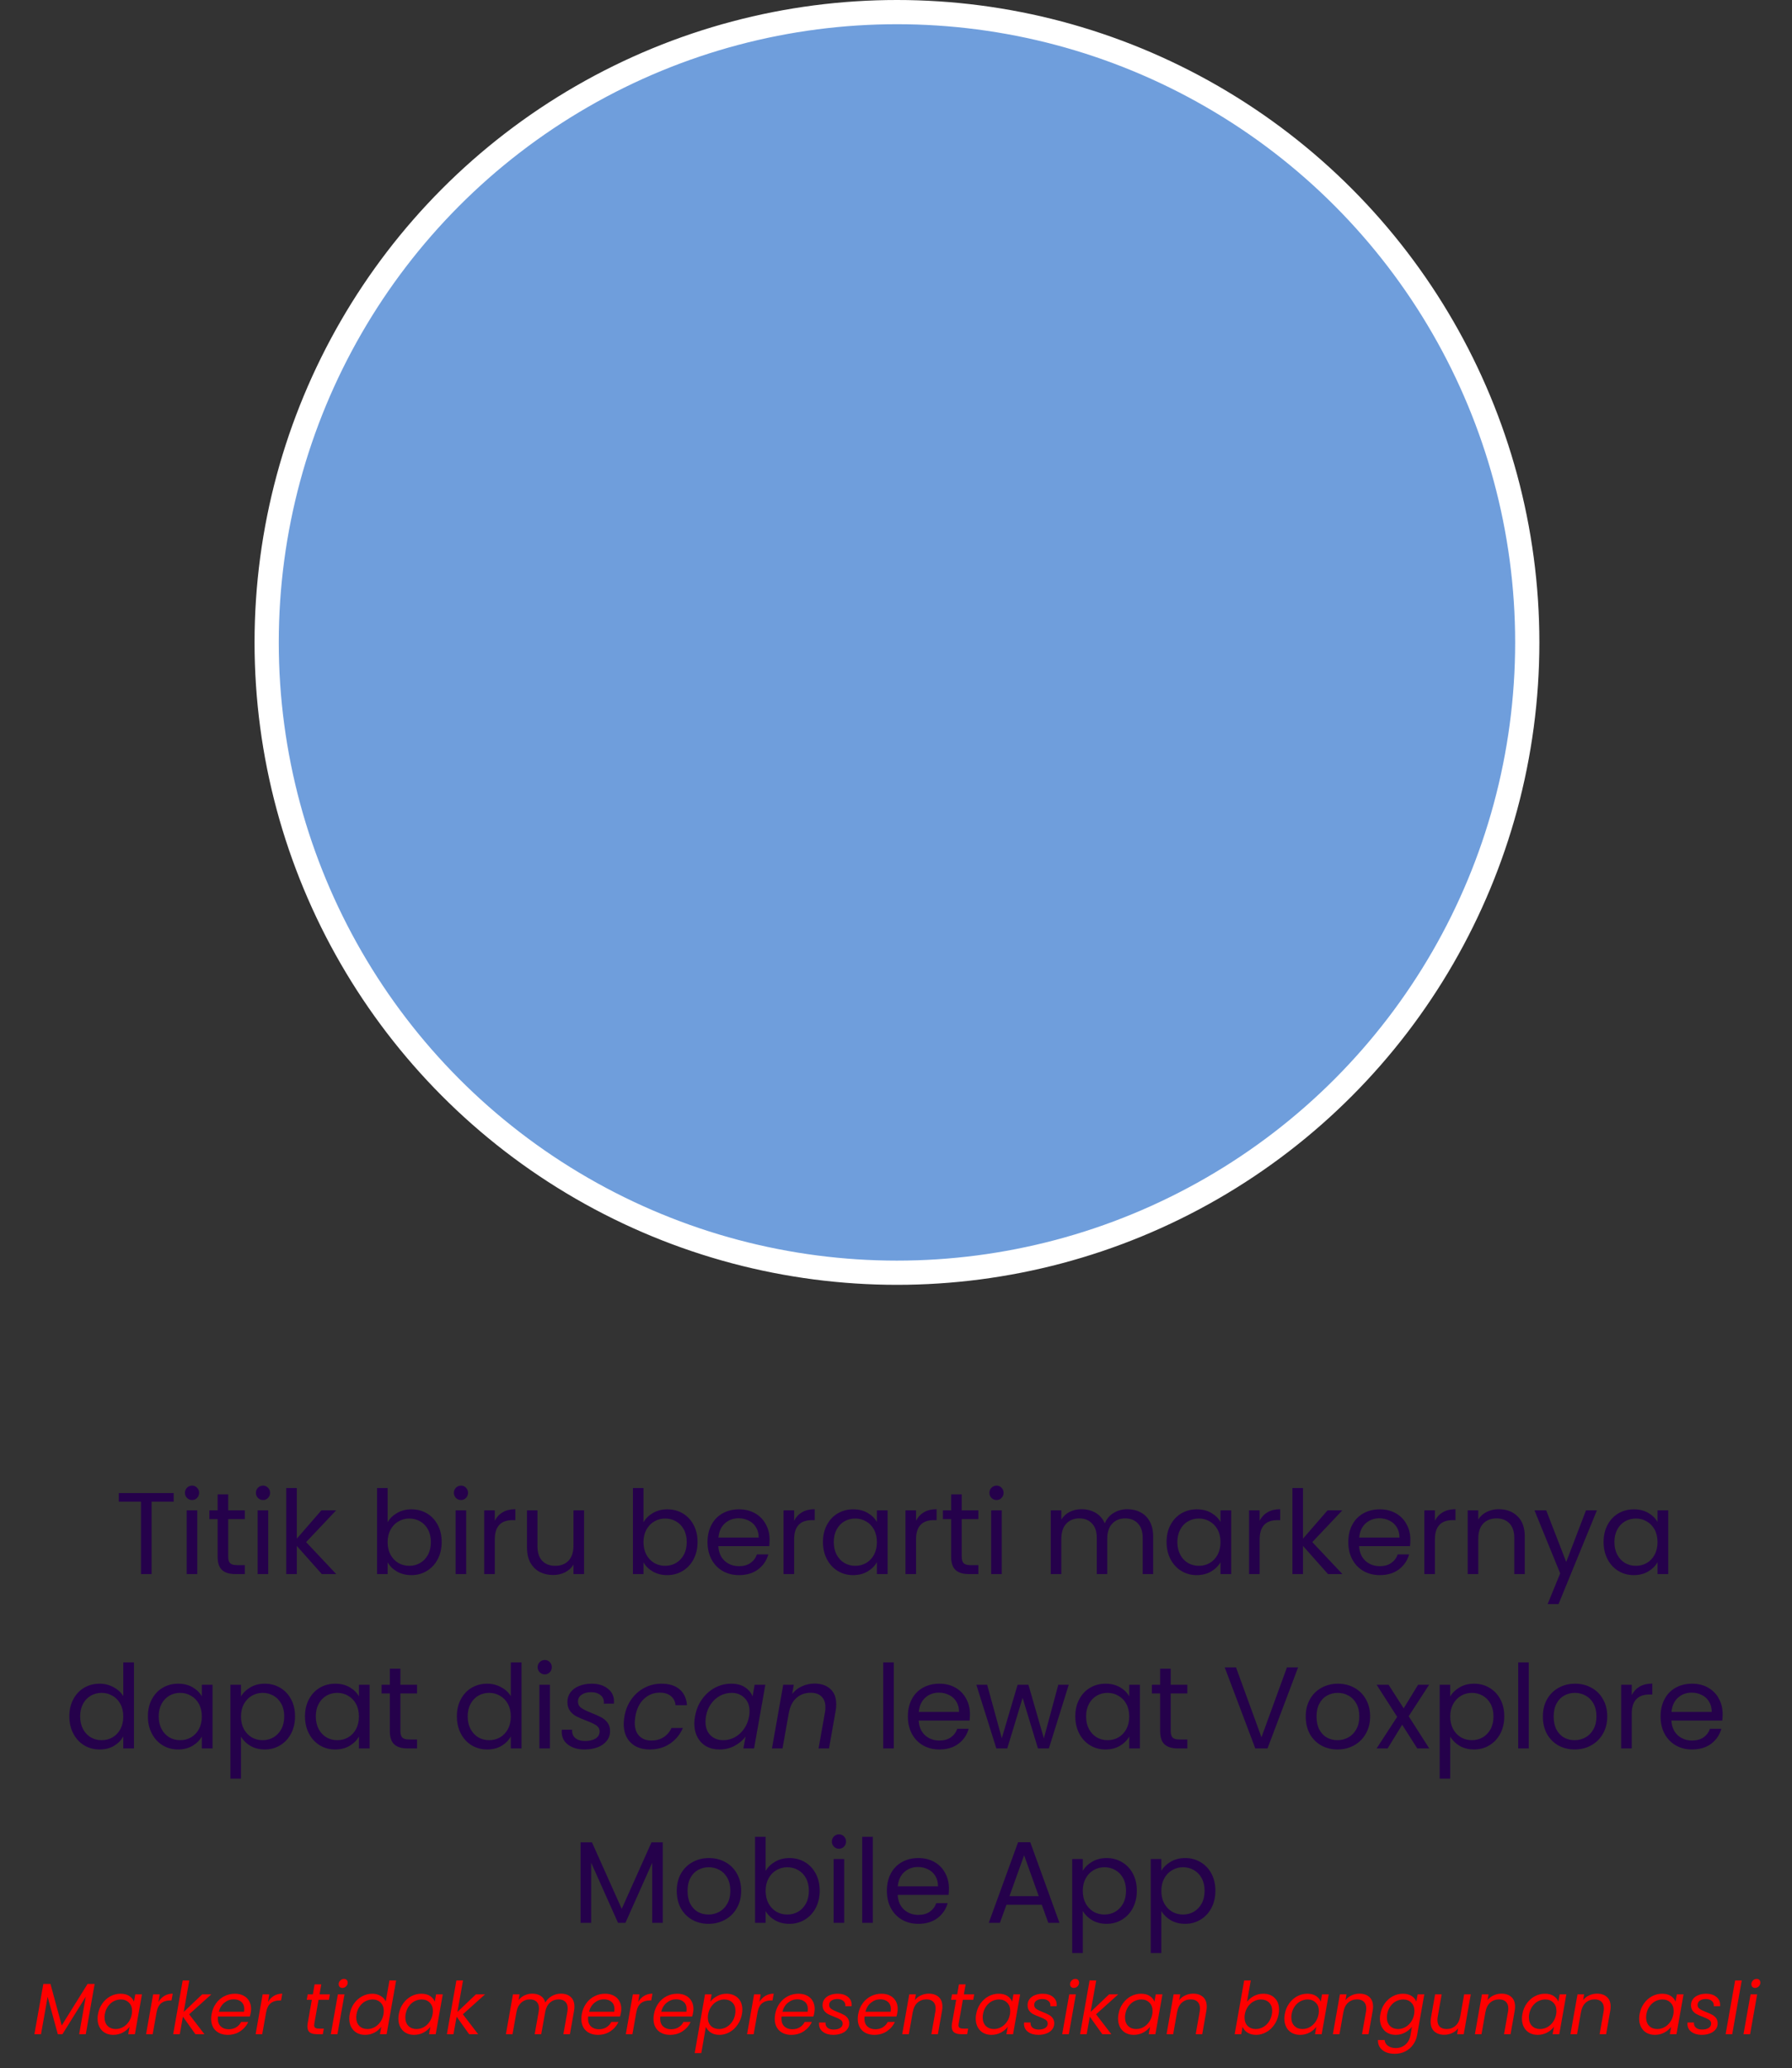 <svg width="370" height="427" viewBox="0 0 370 427" fill="none" xmlns="http://www.w3.org/2000/svg">
<rect x="0" y="0" width="370" height="427" fill="#333333" stroke="none"/>
<circle cx="185.199" cy="132.64" r="130.14" fill="#6F9EDC" stroke="white" stroke-width="5"/>
<path d="M35.859 308.272V310.048H31.299V325H29.115V310.048H24.531V308.272H35.859ZM39.675 309.712C39.259 309.712 38.907 309.568 38.619 309.28C38.331 308.992 38.187 308.64 38.187 308.224C38.187 307.808 38.331 307.456 38.619 307.168C38.907 306.88 39.259 306.736 39.675 306.736C40.075 306.736 40.411 306.88 40.683 307.168C40.971 307.456 41.115 307.808 41.115 308.224C41.115 308.64 40.971 308.992 40.683 309.28C40.411 309.568 40.075 309.712 39.675 309.712ZM40.731 311.848V325H38.547V311.848H40.731ZM47.117 313.648V321.4C47.117 322.04 47.254 322.496 47.526 322.768C47.797 323.024 48.27 323.152 48.941 323.152H50.55V325H48.581C47.365 325 46.453 324.72 45.846 324.16C45.237 323.6 44.934 322.68 44.934 321.4V313.648H43.23V311.848H44.934V308.536H47.117V311.848H50.55V313.648H47.117ZM54.324 309.712C53.908 309.712 53.556 309.568 53.268 309.28C52.98 308.992 52.836 308.64 52.836 308.224C52.836 307.808 52.98 307.456 53.268 307.168C53.556 306.88 53.908 306.736 54.324 306.736C54.724 306.736 55.06 306.88 55.332 307.168C55.62 307.456 55.764 307.808 55.764 308.224C55.764 308.64 55.62 308.992 55.332 309.28C55.06 309.568 54.724 309.712 54.324 309.712ZM55.38 311.848V325H53.196V311.848H55.38ZM66.446 325L61.286 319.192V325H59.102V307.24H61.286V317.68L66.35 311.848H69.398L63.206 318.4L69.422 325H66.446ZM80.036 314.296C80.484 313.512 81.14 312.872 82.004 312.376C82.868 311.88 83.852 311.632 84.956 311.632C86.14 311.632 87.204 311.912 88.148 312.472C89.092 313.032 89.836 313.824 90.38 314.848C90.924 315.856 91.196 317.032 91.196 318.376C91.196 319.704 90.924 320.888 90.38 321.928C89.836 322.968 89.084 323.776 88.124 324.352C87.18 324.928 86.124 325.216 84.956 325.216C83.82 325.216 82.82 324.968 81.956 324.472C81.108 323.976 80.468 323.344 80.036 322.576V325H77.852V307.24H80.036V314.296ZM88.964 318.376C88.964 317.384 88.764 316.52 88.364 315.784C87.964 315.048 87.42 314.488 86.732 314.104C86.06 313.72 85.316 313.528 84.5 313.528C83.7 313.528 82.956 313.728 82.268 314.128C81.596 314.512 81.052 315.08 80.636 315.832C80.236 316.568 80.036 317.424 80.036 318.4C80.036 319.392 80.236 320.264 80.636 321.016C81.052 321.752 81.596 322.32 82.268 322.72C82.956 323.104 83.7 323.296 84.5 323.296C85.316 323.296 86.06 323.104 86.732 322.72C87.42 322.32 87.964 321.752 88.364 321.016C88.764 320.264 88.964 319.384 88.964 318.376ZM95.199 309.712C94.783 309.712 94.431 309.568 94.143 309.28C93.855 308.992 93.711 308.64 93.711 308.224C93.711 307.808 93.855 307.456 94.143 307.168C94.431 306.88 94.783 306.736 95.199 306.736C95.599 306.736 95.935 306.88 96.207 307.168C96.495 307.456 96.639 307.808 96.639 308.224C96.639 308.64 96.495 308.992 96.207 309.28C95.935 309.568 95.599 309.712 95.199 309.712ZM96.255 311.848V325H94.071V311.848H96.255ZM102.161 313.984C102.545 313.232 103.089 312.648 103.793 312.232C104.513 311.816 105.385 311.608 106.409 311.608V313.864H105.833C103.385 313.864 102.161 315.192 102.161 317.848V325H99.977V311.848H102.161V313.984ZM120.594 311.848V325H118.41V323.056C117.994 323.728 117.41 324.256 116.658 324.64C115.922 325.008 115.106 325.192 114.21 325.192C113.186 325.192 112.266 324.984 111.45 324.568C110.634 324.136 109.986 323.496 109.506 322.648C109.042 321.8 108.81 320.768 108.81 319.552V311.848H110.97V319.264C110.97 320.56 111.298 321.56 111.954 322.264C112.61 322.952 113.506 323.296 114.642 323.296C115.81 323.296 116.73 322.936 117.402 322.216C118.074 321.496 118.41 320.448 118.41 319.072V311.848H120.594ZM132.864 314.296C133.312 313.512 133.968 312.872 134.832 312.376C135.696 311.88 136.68 311.632 137.784 311.632C138.968 311.632 140.032 311.912 140.976 312.472C141.92 313.032 142.664 313.824 143.208 314.848C143.752 315.856 144.024 317.032 144.024 318.376C144.024 319.704 143.752 320.888 143.208 321.928C142.664 322.968 141.912 323.776 140.952 324.352C140.008 324.928 138.952 325.216 137.784 325.216C136.648 325.216 135.648 324.968 134.784 324.472C133.936 323.976 133.296 323.344 132.864 322.576V325H130.68V307.24H132.864V314.296ZM141.792 318.376C141.792 317.384 141.592 316.52 141.192 315.784C140.792 315.048 140.248 314.488 139.56 314.104C138.888 313.72 138.144 313.528 137.328 313.528C136.528 313.528 135.784 313.728 135.096 314.128C134.424 314.512 133.88 315.08 133.464 315.832C133.064 316.568 132.864 317.424 132.864 318.4C132.864 319.392 133.064 320.264 133.464 321.016C133.88 321.752 134.424 322.32 135.096 322.72C135.784 323.104 136.528 323.296 137.328 323.296C138.144 323.296 138.888 323.104 139.56 322.72C140.248 322.32 140.792 321.752 141.192 321.016C141.592 320.264 141.792 319.384 141.792 318.376ZM158.899 317.92C158.899 318.336 158.875 318.776 158.827 319.24H148.315C148.395 320.536 148.835 321.552 149.635 322.288C150.451 323.008 151.435 323.368 152.587 323.368C153.531 323.368 154.315 323.152 154.939 322.72C155.579 322.272 156.027 321.68 156.283 320.944H158.635C158.283 322.208 157.579 323.24 156.523 324.04C155.467 324.824 154.155 325.216 152.587 325.216C151.339 325.216 150.219 324.936 149.227 324.376C148.251 323.816 147.483 323.024 146.923 322C146.363 320.96 146.083 319.76 146.083 318.4C146.083 317.04 146.355 315.848 146.899 314.824C147.443 313.8 148.203 313.016 149.179 312.472C150.171 311.912 151.307 311.632 152.587 311.632C153.835 311.632 154.939 311.904 155.899 312.448C156.859 312.992 157.595 313.744 158.107 314.704C158.635 315.648 158.899 316.72 158.899 317.92ZM156.643 317.464C156.643 316.632 156.459 315.92 156.091 315.328C155.723 314.72 155.219 314.264 154.579 313.96C153.955 313.64 153.259 313.48 152.491 313.48C151.387 313.48 150.443 313.832 149.659 314.536C148.891 315.24 148.451 316.216 148.339 317.464H156.643ZM163.966 313.984C164.35 313.232 164.894 312.648 165.598 312.232C166.318 311.816 167.19 311.608 168.214 311.608V313.864H167.638C165.19 313.864 163.966 315.192 163.966 317.848V325H161.782V311.848H163.966V313.984ZM169.919 318.376C169.919 317.032 170.191 315.856 170.735 314.848C171.279 313.824 172.023 313.032 172.967 312.472C173.927 311.912 174.991 311.632 176.159 311.632C177.311 311.632 178.311 311.88 179.159 312.376C180.007 312.872 180.639 313.496 181.055 314.248V311.848H183.263V325H181.055V322.552C180.623 323.32 179.975 323.96 179.111 324.472C178.263 324.968 177.271 325.216 176.135 325.216C174.967 325.216 173.911 324.928 172.967 324.352C172.023 323.776 171.279 322.968 170.735 321.928C170.191 320.888 169.919 319.704 169.919 318.376ZM181.055 318.4C181.055 317.408 180.855 316.544 180.455 315.808C180.055 315.072 179.511 314.512 178.823 314.128C178.151 313.728 177.407 313.528 176.591 313.528C175.775 313.528 175.031 313.72 174.359 314.104C173.687 314.488 173.151 315.048 172.751 315.784C172.351 316.52 172.151 317.384 172.151 318.376C172.151 319.384 172.351 320.264 172.751 321.016C173.151 321.752 173.687 322.32 174.359 322.72C175.031 323.104 175.775 323.296 176.591 323.296C177.407 323.296 178.151 323.104 178.823 322.72C179.511 322.32 180.055 321.752 180.455 321.016C180.855 320.264 181.055 319.392 181.055 318.4ZM189.137 313.984C189.521 313.232 190.065 312.648 190.769 312.232C191.489 311.816 192.361 311.608 193.385 311.608V313.864H192.809C190.361 313.864 189.137 315.192 189.137 317.848V325H186.953V311.848H189.137V313.984ZM198.571 313.648V321.4C198.571 322.04 198.707 322.496 198.979 322.768C199.251 323.024 199.723 323.152 200.395 323.152H202.003V325H200.035C198.819 325 197.907 324.72 197.299 324.16C196.691 323.6 196.387 322.68 196.387 321.4V313.648H194.683V311.848H196.387V308.536H198.571V311.848H202.003V313.648H198.571ZM205.777 309.712C205.361 309.712 205.009 309.568 204.721 309.28C204.433 308.992 204.289 308.64 204.289 308.224C204.289 307.808 204.433 307.456 204.721 307.168C205.009 306.88 205.361 306.736 205.777 306.736C206.177 306.736 206.513 306.88 206.785 307.168C207.073 307.456 207.217 307.808 207.217 308.224C207.217 308.64 207.073 308.992 206.785 309.28C206.513 309.568 206.177 309.712 205.777 309.712ZM206.833 311.848V325H204.649V311.848H206.833ZM232.769 311.608C233.793 311.608 234.705 311.824 235.505 312.256C236.305 312.672 236.937 313.304 237.401 314.152C237.865 315 238.097 316.032 238.097 317.248V325H235.937V317.56C235.937 316.248 235.609 315.248 234.953 314.56C234.313 313.856 233.441 313.504 232.337 313.504C231.201 313.504 230.297 313.872 229.625 314.608C228.953 315.328 228.617 316.376 228.617 317.752V325H226.457V317.56C226.457 316.248 226.129 315.248 225.473 314.56C224.833 313.856 223.961 313.504 222.857 313.504C221.721 313.504 220.817 313.872 220.145 314.608C219.473 315.328 219.137 316.376 219.137 317.752V325H216.953V311.848H219.137V313.744C219.569 313.056 220.145 312.528 220.865 312.16C221.601 311.792 222.409 311.608 223.289 311.608C224.393 311.608 225.369 311.856 226.217 312.352C227.065 312.848 227.697 313.576 228.113 314.536C228.481 313.608 229.089 312.888 229.937 312.376C230.785 311.864 231.729 311.608 232.769 311.608ZM240.864 318.376C240.864 317.032 241.136 315.856 241.68 314.848C242.224 313.824 242.968 313.032 243.912 312.472C244.872 311.912 245.936 311.632 247.104 311.632C248.256 311.632 249.256 311.88 250.104 312.376C250.952 312.872 251.584 313.496 252 314.248V311.848H254.208V325H252V322.552C251.568 323.32 250.92 323.96 250.056 324.472C249.208 324.968 248.216 325.216 247.08 325.216C245.912 325.216 244.856 324.928 243.912 324.352C242.968 323.776 242.224 322.968 241.68 321.928C241.136 320.888 240.864 319.704 240.864 318.376ZM252 318.4C252 317.408 251.8 316.544 251.4 315.808C251 315.072 250.456 314.512 249.768 314.128C249.096 313.728 248.352 313.528 247.536 313.528C246.72 313.528 245.976 313.72 245.304 314.104C244.632 314.488 244.096 315.048 243.696 315.784C243.296 316.52 243.096 317.384 243.096 318.376C243.096 319.384 243.296 320.264 243.696 321.016C244.096 321.752 244.632 322.32 245.304 322.72C245.976 323.104 246.72 323.296 247.536 323.296C248.352 323.296 249.096 323.104 249.768 322.72C250.456 322.32 251 321.752 251.4 321.016C251.8 320.264 252 319.392 252 318.4ZM260.083 313.984C260.467 313.232 261.011 312.648 261.715 312.232C262.435 311.816 263.307 311.608 264.331 311.608V313.864H263.755C261.307 313.864 260.083 315.192 260.083 317.848V325H257.899V311.848H260.083V313.984ZM274.196 325L269.036 319.192V325H266.852V307.24H269.036V317.68L274.1 311.848H277.148L270.956 318.4L277.172 325H274.196ZM291.203 317.92C291.203 318.336 291.179 318.776 291.131 319.24H280.619C280.699 320.536 281.139 321.552 281.939 322.288C282.755 323.008 283.739 323.368 284.891 323.368C285.835 323.368 286.619 323.152 287.243 322.72C287.883 322.272 288.331 321.68 288.587 320.944H290.939C290.587 322.208 289.883 323.24 288.827 324.04C287.771 324.824 286.459 325.216 284.891 325.216C283.643 325.216 282.523 324.936 281.531 324.376C280.555 323.816 279.787 323.024 279.227 322C278.667 320.96 278.387 319.76 278.387 318.4C278.387 317.04 278.659 315.848 279.203 314.824C279.747 313.8 280.507 313.016 281.483 312.472C282.475 311.912 283.611 311.632 284.891 311.632C286.139 311.632 287.243 311.904 288.203 312.448C289.163 312.992 289.899 313.744 290.411 314.704C290.939 315.648 291.203 316.72 291.203 317.92ZM288.947 317.464C288.947 316.632 288.763 315.92 288.395 315.328C288.027 314.72 287.523 314.264 286.883 313.96C286.259 313.64 285.563 313.48 284.795 313.48C283.691 313.48 282.747 313.832 281.963 314.536C281.195 315.24 280.755 316.216 280.643 317.464H288.947ZM296.27 313.984C296.654 313.232 297.198 312.648 297.902 312.232C298.622 311.816 299.494 311.608 300.518 311.608V313.864H299.942C297.494 313.864 296.27 315.192 296.27 317.848V325H294.086V311.848H296.27V313.984ZM309.447 311.608C311.047 311.608 312.343 312.096 313.335 313.072C314.327 314.032 314.823 315.424 314.823 317.248V325H312.663V317.56C312.663 316.248 312.335 315.248 311.679 314.56C311.023 313.856 310.127 313.504 308.991 313.504C307.839 313.504 306.919 313.864 306.231 314.584C305.559 315.304 305.223 316.352 305.223 317.728V325H303.039V311.848H305.223V313.72C305.655 313.048 306.239 312.528 306.975 312.16C307.727 311.792 308.551 311.608 309.447 311.608ZM329.719 311.848L321.799 331.192H319.543L322.135 324.856L316.831 311.848H319.255L323.383 322.504L327.463 311.848H329.719ZM331.098 318.376C331.098 317.032 331.37 315.856 331.914 314.848C332.458 313.824 333.202 313.032 334.146 312.472C335.106 311.912 336.17 311.632 337.338 311.632C338.49 311.632 339.49 311.88 340.338 312.376C341.186 312.872 341.818 313.496 342.234 314.248V311.848H344.442V325H342.234V322.552C341.802 323.32 341.154 323.96 340.29 324.472C339.442 324.968 338.45 325.216 337.314 325.216C336.146 325.216 335.09 324.928 334.146 324.352C333.202 323.776 332.458 322.968 331.914 321.928C331.37 320.888 331.098 319.704 331.098 318.376ZM342.234 318.4C342.234 317.408 342.034 316.544 341.634 315.808C341.234 315.072 340.69 314.512 340.002 314.128C339.33 313.728 338.586 313.528 337.77 313.528C336.954 313.528 336.21 313.72 335.538 314.104C334.866 314.488 334.33 315.048 333.93 315.784C333.53 316.52 333.33 317.384 333.33 318.376C333.33 319.384 333.53 320.264 333.93 321.016C334.33 321.752 334.866 322.32 335.538 322.72C336.21 323.104 336.954 323.296 337.77 323.296C338.586 323.296 339.33 323.104 340.002 322.72C340.69 322.32 341.234 321.752 341.634 321.016C342.034 320.264 342.234 319.392 342.234 318.4ZM14.317 354.376C14.317 353.032 14.589 351.856 15.133 350.848C15.677 349.824 16.421 349.032 17.365 348.472C18.325 347.912 19.397 347.632 20.581 347.632C21.605 347.632 22.557 347.872 23.437 348.352C24.317 348.816 24.989 349.432 25.453 350.2V343.24H27.661V361H25.453V358.528C25.021 359.312 24.381 359.96 23.533 360.472C22.685 360.968 21.693 361.216 20.557 361.216C19.389 361.216 18.325 360.928 17.365 360.352C16.421 359.776 15.677 358.968 15.133 357.928C14.589 356.888 14.317 355.704 14.317 354.376ZM25.453 354.4C25.453 353.408 25.253 352.544 24.853 351.808C24.453 351.072 23.909 350.512 23.221 350.128C22.549 349.728 21.805 349.528 20.989 349.528C20.173 349.528 19.429 349.72 18.757 350.104C18.085 350.488 17.549 351.048 17.149 351.784C16.749 352.52 16.549 353.384 16.549 354.376C16.549 355.384 16.749 356.264 17.149 357.016C17.549 357.752 18.085 358.32 18.757 358.72C19.429 359.104 20.173 359.296 20.989 359.296C21.805 359.296 22.549 359.104 23.221 358.72C23.909 358.32 24.453 357.752 24.853 357.016C25.253 356.264 25.453 355.392 25.453 354.4ZM30.536 354.376C30.536 353.032 30.808 351.856 31.352 350.848C31.896 349.824 32.64 349.032 33.584 348.472C34.544 347.912 35.608 347.632 36.776 347.632C37.928 347.632 38.928 347.88 39.776 348.376C40.624 348.872 41.256 349.496 41.672 350.248V347.848H43.88V361H41.672V358.552C41.24 359.32 40.592 359.96 39.728 360.472C38.88 360.968 37.888 361.216 36.752 361.216C35.584 361.216 34.528 360.928 33.584 360.352C32.64 359.776 31.896 358.968 31.352 357.928C30.808 356.888 30.536 355.704 30.536 354.376ZM41.672 354.4C41.672 353.408 41.472 352.544 41.072 351.808C40.672 351.072 40.128 350.512 39.44 350.128C38.768 349.728 38.024 349.528 37.208 349.528C36.392 349.528 35.648 349.72 34.976 350.104C34.304 350.488 33.768 351.048 33.368 351.784C32.968 352.52 32.768 353.384 32.768 354.376C32.768 355.384 32.968 356.264 33.368 357.016C33.768 357.752 34.304 358.32 34.976 358.72C35.648 359.104 36.392 359.296 37.208 359.296C38.024 359.296 38.768 359.104 39.44 358.72C40.128 358.32 40.672 357.752 41.072 357.016C41.472 356.264 41.672 355.392 41.672 354.4ZM49.755 350.272C50.187 349.52 50.827 348.896 51.675 348.4C52.539 347.888 53.539 347.632 54.675 347.632C55.843 347.632 56.899 347.912 57.843 348.472C58.803 349.032 59.555 349.824 60.099 350.848C60.643 351.856 60.915 353.032 60.915 354.376C60.915 355.704 60.643 356.888 60.099 357.928C59.555 358.968 58.803 359.776 57.843 360.352C56.899 360.928 55.843 361.216 54.675 361.216C53.555 361.216 52.563 360.968 51.699 360.472C50.851 359.96 50.203 359.328 49.755 358.576V367.24H47.571V347.848H49.755V350.272ZM58.683 354.376C58.683 353.384 58.483 352.52 58.083 351.784C57.683 351.048 57.139 350.488 56.451 350.104C55.779 349.72 55.035 349.528 54.219 349.528C53.419 349.528 52.675 349.728 51.987 350.128C51.315 350.512 50.771 351.08 50.355 351.832C49.955 352.568 49.755 353.424 49.755 354.4C49.755 355.392 49.955 356.264 50.355 357.016C50.771 357.752 51.315 358.32 51.987 358.72C52.675 359.104 53.419 359.296 54.219 359.296C55.035 359.296 55.779 359.104 56.451 358.72C57.139 358.32 57.683 357.752 58.083 357.016C58.483 356.264 58.683 355.384 58.683 354.376ZM62.973 354.376C62.973 353.032 63.245 351.856 63.789 350.848C64.333 349.824 65.077 349.032 66.021 348.472C66.981 347.912 68.045 347.632 69.213 347.632C70.365 347.632 71.365 347.88 72.213 348.376C73.061 348.872 73.693 349.496 74.109 350.248V347.848H76.317V361H74.109V358.552C73.677 359.32 73.029 359.96 72.165 360.472C71.317 360.968 70.325 361.216 69.189 361.216C68.021 361.216 66.965 360.928 66.021 360.352C65.077 359.776 64.333 358.968 63.789 357.928C63.245 356.888 62.973 355.704 62.973 354.376ZM74.109 354.4C74.109 353.408 73.909 352.544 73.509 351.808C73.109 351.072 72.565 350.512 71.877 350.128C71.205 349.728 70.461 349.528 69.645 349.528C68.829 349.528 68.085 349.72 67.413 350.104C66.741 350.488 66.205 351.048 65.805 351.784C65.405 352.52 65.205 353.384 65.205 354.376C65.205 355.384 65.405 356.264 65.805 357.016C66.205 357.752 66.741 358.32 67.413 358.72C68.085 359.104 68.829 359.296 69.645 359.296C70.461 359.296 71.205 359.104 71.877 358.72C72.565 358.32 73.109 357.752 73.509 357.016C73.909 356.264 74.109 355.392 74.109 354.4ZM82.672 349.648V357.4C82.672 358.04 82.808 358.496 83.08 358.768C83.352 359.024 83.824 359.152 84.496 359.152H86.104V361H84.136C82.92 361 82.008 360.72 81.4 360.16C80.792 359.6 80.488 358.68 80.488 357.4V349.648H78.784V347.848H80.488V344.536H82.672V347.848H86.104V349.648H82.672ZM94.333 354.376C94.333 353.032 94.605 351.856 95.149 350.848C95.693 349.824 96.437 349.032 97.381 348.472C98.341 347.912 99.413 347.632 100.597 347.632C101.621 347.632 102.573 347.872 103.453 348.352C104.333 348.816 105.005 349.432 105.469 350.2V343.24H107.677V361H105.469V358.528C105.037 359.312 104.397 359.96 103.549 360.472C102.701 360.968 101.709 361.216 100.573 361.216C99.405 361.216 98.341 360.928 97.381 360.352C96.437 359.776 95.693 358.968 95.149 357.928C94.605 356.888 94.333 355.704 94.333 354.376ZM105.469 354.4C105.469 353.408 105.269 352.544 104.869 351.808C104.469 351.072 103.925 350.512 103.237 350.128C102.565 349.728 101.821 349.528 101.005 349.528C100.189 349.528 99.445 349.72 98.773 350.104C98.101 350.488 97.565 351.048 97.165 351.784C96.765 352.52 96.565 353.384 96.565 354.376C96.565 355.384 96.765 356.264 97.165 357.016C97.565 357.752 98.101 358.32 98.773 358.72C99.445 359.104 100.189 359.296 101.005 359.296C101.821 359.296 102.565 359.104 103.237 358.72C103.925 358.32 104.469 357.752 104.869 357.016C105.269 356.264 105.469 355.392 105.469 354.4ZM112.496 345.712C112.08 345.712 111.728 345.568 111.44 345.28C111.152 344.992 111.008 344.64 111.008 344.224C111.008 343.808 111.152 343.456 111.44 343.168C111.728 342.88 112.08 342.736 112.496 342.736C112.896 342.736 113.232 342.88 113.504 343.168C113.792 343.456 113.936 343.808 113.936 344.224C113.936 344.64 113.792 344.992 113.504 345.28C113.232 345.568 112.896 345.712 112.496 345.712ZM113.552 347.848V361H111.368V347.848H113.552ZM120.682 361.216C119.306 361.216 118.178 360.888 117.298 360.232C116.418 359.576 115.978 358.696 115.978 357.592C115.978 357.384 115.986 357.232 116.002 357.136H118.138C118.074 357.824 118.274 358.384 118.738 358.816C119.218 359.248 119.906 359.464 120.802 359.464C121.698 359.464 122.418 359.296 122.962 358.96C123.522 358.608 123.802 358.12 123.802 357.496C123.802 356.968 123.578 356.552 123.13 356.248C122.682 355.944 121.994 355.616 121.066 355.264C120.25 354.96 119.578 354.672 119.05 354.4C118.522 354.128 118.074 353.752 117.706 353.272C117.338 352.776 117.154 352.152 117.154 351.4C117.154 350.664 117.362 350.008 117.778 349.432C118.21 348.856 118.802 348.416 119.554 348.112C120.322 347.792 121.194 347.632 122.17 347.632C123.514 347.632 124.618 347.968 125.482 348.64C126.346 349.312 126.778 350.192 126.778 351.28C126.778 351.488 126.77 351.648 126.754 351.76H124.666L124.69 351.472C124.69 350.832 124.442 350.328 123.946 349.96C123.466 349.576 122.826 349.384 122.026 349.384C121.242 349.384 120.594 349.56 120.082 349.912C119.586 350.264 119.338 350.736 119.338 351.328C119.338 351.888 119.57 352.328 120.034 352.648C120.498 352.968 121.218 353.32 122.194 353.704C123.01 354.024 123.666 354.32 124.162 354.592C124.658 354.848 125.082 355.208 125.434 355.672C125.786 356.136 125.962 356.72 125.962 357.424C125.962 358.192 125.73 358.864 125.266 359.44C124.818 360.016 124.194 360.456 123.394 360.76C122.594 361.064 121.69 361.216 120.682 361.216ZM128.925 354.4C129.165 353.04 129.645 351.856 130.365 350.848C131.101 349.824 132.005 349.032 133.077 348.472C134.149 347.912 135.309 347.632 136.557 347.632C138.173 347.632 139.429 348.024 140.325 348.808C141.237 349.592 141.741 350.68 141.837 352.072H139.485C139.405 351.272 139.077 350.64 138.501 350.176C137.941 349.712 137.181 349.48 136.221 349.48C134.973 349.48 133.885 349.912 132.957 350.776C132.045 351.624 131.453 352.832 131.181 354.4C131.101 354.928 131.061 355.368 131.061 355.72C131.061 356.888 131.373 357.792 131.997 358.432C132.621 359.056 133.453 359.368 134.493 359.368C135.453 359.368 136.285 359.144 136.989 358.696C137.709 358.248 138.261 357.608 138.645 356.776H140.997C140.421 358.12 139.533 359.2 138.333 360.016C137.133 360.816 135.741 361.216 134.157 361.216C132.509 361.216 131.197 360.744 130.221 359.8C129.261 358.856 128.781 357.568 128.781 355.936C128.781 355.44 128.829 354.928 128.925 354.4ZM143.503 354.376C143.743 353.032 144.223 351.856 144.943 350.848C145.679 349.824 146.567 349.032 147.607 348.472C148.663 347.912 149.783 347.632 150.967 347.632C152.119 347.632 153.071 347.88 153.823 348.376C154.575 348.872 155.095 349.496 155.383 350.248L155.815 347.848H158.023L155.695 361H153.487L153.943 358.552C153.367 359.32 152.607 359.96 151.663 360.472C150.719 360.968 149.679 361.216 148.543 361.216C147.519 361.216 146.615 361 145.831 360.568C145.047 360.12 144.439 359.488 144.007 358.672C143.575 357.856 143.359 356.912 143.359 355.84C143.359 355.36 143.407 354.872 143.503 354.376ZM154.663 354.4C154.727 354.064 154.759 353.704 154.759 353.32C154.759 352.152 154.407 351.232 153.703 350.56C153.015 349.872 152.135 349.528 151.063 349.528C150.247 349.528 149.463 349.72 148.711 350.104C147.975 350.488 147.343 351.048 146.815 351.784C146.287 352.52 145.935 353.384 145.759 354.376C145.695 354.712 145.663 355.08 145.663 355.48C145.663 356.664 146.007 357.6 146.695 358.288C147.383 358.96 148.263 359.296 149.335 359.296C150.151 359.296 150.927 359.104 151.663 358.72C152.415 358.32 153.055 357.752 153.583 357.016C154.127 356.264 154.487 355.392 154.663 354.4ZM168.17 347.608C169.53 347.608 170.618 347.976 171.434 348.712C172.25 349.432 172.658 350.488 172.658 351.88C172.658 352.392 172.618 352.848 172.538 353.248L171.17 361H169.01L170.33 353.56C170.394 353.224 170.426 352.872 170.426 352.504C170.426 351.528 170.154 350.784 169.61 350.272C169.082 349.76 168.338 349.504 167.378 349.504C166.226 349.504 165.242 349.864 164.426 350.584C163.626 351.304 163.106 352.352 162.866 353.728V353.68L161.57 361H159.386L161.714 347.848H163.898L163.562 349.744C164.106 349.056 164.786 348.528 165.602 348.16C166.418 347.792 167.274 347.608 168.17 347.608ZM184.544 343.24V361H182.36V343.24H184.544ZM200.266 353.92C200.266 354.336 200.242 354.776 200.194 355.24H189.682C189.762 356.536 190.202 357.552 191.002 358.288C191.818 359.008 192.802 359.368 193.954 359.368C194.898 359.368 195.682 359.152 196.306 358.72C196.946 358.272 197.394 357.68 197.65 356.944H200.002C199.65 358.208 198.946 359.24 197.89 360.04C196.834 360.824 195.522 361.216 193.954 361.216C192.706 361.216 191.586 360.936 190.594 360.376C189.618 359.816 188.85 359.024 188.29 358C187.73 356.96 187.45 355.76 187.45 354.4C187.45 353.04 187.722 351.848 188.266 350.824C188.81 349.8 189.57 349.016 190.546 348.472C191.538 347.912 192.674 347.632 193.954 347.632C195.202 347.632 196.306 347.904 197.266 348.448C198.226 348.992 198.962 349.744 199.474 350.704C200.002 351.648 200.266 352.72 200.266 353.92ZM198.01 353.464C198.01 352.632 197.826 351.92 197.458 351.328C197.09 350.72 196.586 350.264 195.946 349.96C195.322 349.64 194.626 349.48 193.858 349.48C192.754 349.48 191.81 349.832 191.026 350.536C190.258 351.24 189.818 352.216 189.706 353.464H198.01ZM220.669 347.848L216.565 361H214.309L211.141 350.56L207.973 361H205.717L201.589 347.848H203.821L206.845 358.888L210.109 347.848H212.341L215.533 358.912L218.509 347.848H220.669ZM222.02 354.376C222.02 353.032 222.292 351.856 222.836 350.848C223.38 349.824 224.124 349.032 225.068 348.472C226.028 347.912 227.092 347.632 228.26 347.632C229.412 347.632 230.412 347.88 231.26 348.376C232.108 348.872 232.74 349.496 233.156 350.248V347.848H235.364V361H233.156V358.552C232.724 359.32 232.076 359.96 231.212 360.472C230.364 360.968 229.372 361.216 228.236 361.216C227.068 361.216 226.012 360.928 225.068 360.352C224.124 359.776 223.38 358.968 222.836 357.928C222.292 356.888 222.02 355.704 222.02 354.376ZM233.156 354.4C233.156 353.408 232.956 352.544 232.556 351.808C232.156 351.072 231.612 350.512 230.924 350.128C230.252 349.728 229.508 349.528 228.692 349.528C227.876 349.528 227.132 349.72 226.46 350.104C225.788 350.488 225.252 351.048 224.852 351.784C224.452 352.52 224.252 353.384 224.252 354.376C224.252 355.384 224.452 356.264 224.852 357.016C225.252 357.752 225.788 358.32 226.46 358.72C227.132 359.104 227.876 359.296 228.692 359.296C229.508 359.296 230.252 359.104 230.924 358.72C231.612 358.32 232.156 357.752 232.556 357.016C232.956 356.264 233.156 355.392 233.156 354.4ZM241.719 349.648V357.4C241.719 358.04 241.855 358.496 242.127 358.768C242.399 359.024 242.871 359.152 243.543 359.152H245.151V361H243.183C241.967 361 241.055 360.72 240.447 360.16C239.839 359.6 239.535 358.68 239.535 357.4V349.648H237.831V347.848H239.535V344.536H241.719V347.848H245.151V349.648H241.719ZM268.02 344.272L261.708 361H259.188L252.876 344.272H255.204L260.46 358.696L265.716 344.272H268.02ZM276.15 361.216C274.918 361.216 273.798 360.936 272.79 360.376C271.798 359.816 271.014 359.024 270.438 358C269.878 356.96 269.598 355.76 269.598 354.4C269.598 353.056 269.886 351.872 270.462 350.848C271.054 349.808 271.854 349.016 272.862 348.472C273.87 347.912 274.998 347.632 276.246 347.632C277.494 347.632 278.622 347.912 279.63 348.472C280.638 349.016 281.43 349.8 282.006 350.824C282.598 351.848 282.894 353.04 282.894 354.4C282.894 355.76 282.59 356.96 281.982 358C281.39 359.024 280.582 359.816 279.558 360.376C278.534 360.936 277.398 361.216 276.15 361.216ZM276.15 359.296C276.934 359.296 277.67 359.112 278.358 358.744C279.046 358.376 279.598 357.824 280.014 357.088C280.446 356.352 280.662 355.456 280.662 354.4C280.662 353.344 280.454 352.448 280.038 351.712C279.622 350.976 279.078 350.432 278.406 350.08C277.734 349.712 277.006 349.528 276.222 349.528C275.422 349.528 274.686 349.712 274.014 350.08C273.358 350.432 272.83 350.976 272.43 351.712C272.03 352.448 271.83 353.344 271.83 354.4C271.83 355.472 272.022 356.376 272.406 357.112C272.806 357.848 273.334 358.4 273.99 358.768C274.646 359.12 275.366 359.296 276.15 359.296ZM292.63 361L289.51 356.104L286.51 361H284.23L288.478 354.472L284.23 347.848H286.702L289.822 352.72L292.798 347.848H295.078L290.854 354.352L295.102 361H292.63ZM299.434 350.272C299.866 349.52 300.506 348.896 301.354 348.4C302.218 347.888 303.218 347.632 304.354 347.632C305.522 347.632 306.578 347.912 307.522 348.472C308.482 349.032 309.234 349.824 309.778 350.848C310.322 351.856 310.594 353.032 310.594 354.376C310.594 355.704 310.322 356.888 309.778 357.928C309.234 358.968 308.482 359.776 307.522 360.352C306.578 360.928 305.522 361.216 304.354 361.216C303.234 361.216 302.242 360.968 301.378 360.472C300.53 359.96 299.882 359.328 299.434 358.576V367.24H297.25V347.848H299.434V350.272ZM308.362 354.376C308.362 353.384 308.162 352.52 307.762 351.784C307.362 351.048 306.818 350.488 306.13 350.104C305.458 349.72 304.714 349.528 303.898 349.528C303.098 349.528 302.354 349.728 301.666 350.128C300.994 350.512 300.45 351.08 300.034 351.832C299.634 352.568 299.434 353.424 299.434 354.4C299.434 355.392 299.634 356.264 300.034 357.016C300.45 357.752 300.994 358.32 301.666 358.72C302.354 359.104 303.098 359.296 303.898 359.296C304.714 359.296 305.458 359.104 306.13 358.72C306.818 358.32 307.362 357.752 307.762 357.016C308.162 356.264 308.362 355.384 308.362 354.376ZM315.653 343.24V361H313.469V343.24H315.653ZM325.111 361.216C323.879 361.216 322.759 360.936 321.751 360.376C320.759 359.816 319.975 359.024 319.399 358C318.839 356.96 318.559 355.76 318.559 354.4C318.559 353.056 318.847 351.872 319.423 350.848C320.015 349.808 320.815 349.016 321.823 348.472C322.831 347.912 323.959 347.632 325.207 347.632C326.455 347.632 327.583 347.912 328.591 348.472C329.599 349.016 330.391 349.8 330.967 350.824C331.559 351.848 331.855 353.04 331.855 354.4C331.855 355.76 331.551 356.96 330.943 358C330.351 359.024 329.543 359.816 328.519 360.376C327.495 360.936 326.359 361.216 325.111 361.216ZM325.111 359.296C325.895 359.296 326.631 359.112 327.319 358.744C328.007 358.376 328.559 357.824 328.975 357.088C329.407 356.352 329.623 355.456 329.623 354.4C329.623 353.344 329.415 352.448 328.999 351.712C328.583 350.976 328.039 350.432 327.367 350.08C326.695 349.712 325.967 349.528 325.183 349.528C324.383 349.528 323.647 349.712 322.975 350.08C322.319 350.432 321.791 350.976 321.391 351.712C320.991 352.448 320.791 353.344 320.791 354.4C320.791 355.472 320.983 356.376 321.367 357.112C321.767 357.848 322.295 358.4 322.951 358.768C323.607 359.12 324.327 359.296 325.111 359.296ZM336.911 349.984C337.295 349.232 337.839 348.648 338.543 348.232C339.263 347.816 340.135 347.608 341.159 347.608V349.864H340.583C338.135 349.864 336.911 351.192 336.911 353.848V361H334.727V347.848H336.911V349.984ZM355.68 353.92C355.68 354.336 355.656 354.776 355.608 355.24H345.096C345.176 356.536 345.616 357.552 346.416 358.288C347.232 359.008 348.216 359.368 349.368 359.368C350.312 359.368 351.096 359.152 351.72 358.72C352.36 358.272 352.808 357.68 353.064 356.944H355.416C355.064 358.208 354.36 359.24 353.304 360.04C352.248 360.824 350.936 361.216 349.368 361.216C348.12 361.216 347 360.936 346.008 360.376C345.032 359.816 344.264 359.024 343.704 358C343.144 356.96 342.864 355.76 342.864 354.4C342.864 353.04 343.136 351.848 343.68 350.824C344.224 349.8 344.984 349.016 345.96 348.472C346.952 347.912 348.088 347.632 349.368 347.632C350.616 347.632 351.72 347.904 352.68 348.448C353.64 348.992 354.376 349.744 354.888 350.704C355.416 351.648 355.68 352.72 355.68 353.92ZM353.424 353.464C353.424 352.632 353.24 351.92 352.872 351.328C352.504 350.72 352 350.264 351.36 349.96C350.736 349.64 350.04 349.48 349.272 349.48C348.168 349.48 347.224 349.832 346.44 350.536C345.672 351.24 345.232 352.216 345.12 353.464H353.424ZM136.843 380.392V397H134.659V384.616L129.139 397H127.603L122.059 384.592V397H119.875V380.392H122.227L128.371 394.12L134.515 380.392H136.843ZM146.283 397.216C145.051 397.216 143.931 396.936 142.923 396.376C141.931 395.816 141.147 395.024 140.571 394C140.011 392.96 139.731 391.76 139.731 390.4C139.731 389.056 140.019 387.872 140.595 386.848C141.187 385.808 141.987 385.016 142.995 384.472C144.003 383.912 145.131 383.632 146.379 383.632C147.627 383.632 148.755 383.912 149.763 384.472C150.771 385.016 151.563 385.8 152.139 386.824C152.731 387.848 153.027 389.04 153.027 390.4C153.027 391.76 152.723 392.96 152.115 394C151.523 395.024 150.715 395.816 149.691 396.376C148.667 396.936 147.531 397.216 146.283 397.216ZM146.283 395.296C147.067 395.296 147.803 395.112 148.491 394.744C149.179 394.376 149.731 393.824 150.147 393.088C150.579 392.352 150.795 391.456 150.795 390.4C150.795 389.344 150.587 388.448 150.171 387.712C149.755 386.976 149.211 386.432 148.539 386.08C147.867 385.712 147.139 385.528 146.355 385.528C145.555 385.528 144.819 385.712 144.147 386.08C143.491 386.432 142.963 386.976 142.563 387.712C142.163 388.448 141.963 389.344 141.963 390.4C141.963 391.472 142.155 392.376 142.539 393.112C142.939 393.848 143.467 394.4 144.123 394.768C144.779 395.12 145.499 395.296 146.283 395.296ZM158.083 386.296C158.531 385.512 159.187 384.872 160.051 384.376C160.915 383.88 161.899 383.632 163.003 383.632C164.187 383.632 165.251 383.912 166.195 384.472C167.139 385.032 167.883 385.824 168.427 386.848C168.971 387.856 169.243 389.032 169.243 390.376C169.243 391.704 168.971 392.888 168.427 393.928C167.883 394.968 167.131 395.776 166.171 396.352C165.227 396.928 164.171 397.216 163.003 397.216C161.867 397.216 160.867 396.968 160.003 396.472C159.155 395.976 158.515 395.344 158.083 394.576V397H155.899V379.24H158.083V386.296ZM167.011 390.376C167.011 389.384 166.811 388.52 166.411 387.784C166.011 387.048 165.467 386.488 164.779 386.104C164.107 385.72 163.363 385.528 162.547 385.528C161.747 385.528 161.003 385.728 160.315 386.128C159.643 386.512 159.099 387.08 158.683 387.832C158.283 388.568 158.083 389.424 158.083 390.4C158.083 391.392 158.283 392.264 158.683 393.016C159.099 393.752 159.643 394.32 160.315 394.72C161.003 395.104 161.747 395.296 162.547 395.296C163.363 395.296 164.107 395.104 164.779 394.72C165.467 394.32 166.011 393.752 166.411 393.016C166.811 392.264 167.011 391.384 167.011 390.376ZM173.246 381.712C172.83 381.712 172.478 381.568 172.19 381.28C171.902 380.992 171.758 380.64 171.758 380.224C171.758 379.808 171.902 379.456 172.19 379.168C172.478 378.88 172.83 378.736 173.246 378.736C173.646 378.736 173.982 378.88 174.254 379.168C174.542 379.456 174.686 379.808 174.686 380.224C174.686 380.64 174.542 380.992 174.254 381.28C173.982 381.568 173.646 381.712 173.246 381.712ZM174.302 383.848V397H172.118V383.848H174.302ZM180.208 379.24V397H178.024V379.24H180.208ZM195.93 389.92C195.93 390.336 195.906 390.776 195.858 391.24H185.346C185.426 392.536 185.866 393.552 186.666 394.288C187.482 395.008 188.466 395.368 189.618 395.368C190.562 395.368 191.346 395.152 191.97 394.72C192.61 394.272 193.058 393.68 193.314 392.944H195.666C195.314 394.208 194.61 395.24 193.554 396.04C192.498 396.824 191.186 397.216 189.618 397.216C188.37 397.216 187.25 396.936 186.258 396.376C185.282 395.816 184.514 395.024 183.954 394C183.394 392.96 183.114 391.76 183.114 390.4C183.114 389.04 183.386 387.848 183.93 386.824C184.474 385.8 185.234 385.016 186.21 384.472C187.202 383.912 188.338 383.632 189.618 383.632C190.866 383.632 191.97 383.904 192.93 384.448C193.89 384.992 194.626 385.744 195.138 386.704C195.666 387.648 195.93 388.72 195.93 389.92ZM193.674 389.464C193.674 388.632 193.49 387.92 193.122 387.328C192.754 386.72 192.25 386.264 191.61 385.96C190.986 385.64 190.29 385.48 189.522 385.48C188.418 385.48 187.474 385.832 186.69 386.536C185.922 387.24 185.482 388.216 185.37 389.464H193.674ZM215.099 393.28H207.803L206.459 397H204.155L210.203 380.368H212.723L218.747 397H216.443L215.099 393.28ZM214.475 391.504L211.451 383.056L208.427 391.504H214.475ZM223.567 386.272C223.999 385.52 224.639 384.896 225.487 384.4C226.351 383.888 227.351 383.632 228.487 383.632C229.655 383.632 230.711 383.912 231.655 384.472C232.615 385.032 233.367 385.824 233.911 386.848C234.455 387.856 234.727 389.032 234.727 390.376C234.727 391.704 234.455 392.888 233.911 393.928C233.367 394.968 232.615 395.776 231.655 396.352C230.711 396.928 229.655 397.216 228.487 397.216C227.367 397.216 226.375 396.968 225.511 396.472C224.663 395.96 224.015 395.328 223.567 394.576V403.24H221.383V383.848H223.567V386.272ZM232.495 390.376C232.495 389.384 232.295 388.52 231.895 387.784C231.495 387.048 230.951 386.488 230.263 386.104C229.591 385.72 228.847 385.528 228.031 385.528C227.231 385.528 226.487 385.728 225.799 386.128C225.127 386.512 224.583 387.08 224.167 387.832C223.767 388.568 223.567 389.424 223.567 390.4C223.567 391.392 223.767 392.264 224.167 393.016C224.583 393.752 225.127 394.32 225.799 394.72C226.487 395.104 227.231 395.296 228.031 395.296C228.847 395.296 229.591 395.104 230.263 394.72C230.951 394.32 231.495 393.752 231.895 393.016C232.295 392.264 232.495 391.384 232.495 390.376ZM239.786 386.272C240.218 385.52 240.858 384.896 241.706 384.4C242.57 383.888 243.57 383.632 244.706 383.632C245.874 383.632 246.93 383.912 247.874 384.472C248.834 385.032 249.586 385.824 250.13 386.848C250.674 387.856 250.946 389.032 250.946 390.376C250.946 391.704 250.674 392.888 250.13 393.928C249.586 394.968 248.834 395.776 247.874 396.352C246.93 396.928 245.874 397.216 244.706 397.216C243.586 397.216 242.594 396.968 241.73 396.472C240.882 395.96 240.234 395.328 239.786 394.576V403.24H237.602V383.848H239.786V386.272ZM248.714 390.376C248.714 389.384 248.514 388.52 248.114 387.784C247.714 387.048 247.17 386.488 246.482 386.104C245.81 385.72 245.066 385.528 244.25 385.528C243.45 385.528 242.706 385.728 242.018 386.128C241.346 386.512 240.802 387.08 240.386 387.832C239.986 388.568 239.786 389.424 239.786 390.4C239.786 391.392 239.986 392.264 240.386 393.016C240.802 393.752 241.346 394.32 242.018 394.72C242.706 395.104 243.45 395.296 244.25 395.296C245.066 395.296 245.81 395.104 246.482 394.72C247.17 394.32 247.714 393.752 248.114 393.016C248.514 392.264 248.714 391.384 248.714 390.376Z" fill="#25014B"/>
<path d="M19.539 409.62L17.709 420H16.344L17.709 412.26L12.894 420H11.934L9.834 412.29L8.469 420H7.104L8.949 409.62H10.419L12.744 418.2L18.084 409.62H19.539ZM20.234 415.86C20.384 415.02 20.684 414.285 21.134 413.655C21.594 413.015 22.149 412.52 22.799 412.17C23.459 411.82 24.159 411.645 24.899 411.645C25.619 411.645 26.214 411.8 26.684 412.11C27.154 412.42 27.479 412.81 27.659 413.28L27.929 411.78H29.309L27.854 420H26.474L26.759 418.47C26.399 418.95 25.924 419.35 25.334 419.67C24.744 419.98 24.094 420.135 23.384 420.135C22.744 420.135 22.179 420 21.689 419.73C21.199 419.45 20.819 419.055 20.549 418.545C20.279 418.035 20.144 417.445 20.144 416.775C20.144 416.475 20.174 416.17 20.234 415.86ZM27.209 415.875C27.249 415.665 27.269 415.44 27.269 415.2C27.269 414.47 27.049 413.895 26.609 413.475C26.179 413.045 25.629 412.83 24.959 412.83C24.449 412.83 23.959 412.95 23.489 413.19C23.029 413.43 22.634 413.78 22.304 414.24C21.974 414.7 21.754 415.24 21.644 415.86C21.604 416.07 21.584 416.3 21.584 416.55C21.584 417.29 21.799 417.875 22.229 418.305C22.659 418.725 23.209 418.935 23.879 418.935C24.389 418.935 24.874 418.815 25.334 418.575C25.804 418.325 26.204 417.97 26.534 417.51C26.874 417.04 27.099 416.495 27.209 415.875ZM32.711 413.34C33.041 412.8 33.456 412.38 33.956 412.08C34.456 411.78 35.026 411.63 35.666 411.63L35.41 413.04H35.05C34.34 413.04 33.745 413.23 33.266 413.61C32.795 413.99 32.48 414.63 32.321 415.53L31.526 420H30.16L31.616 411.78H32.98L32.711 413.34ZM39.056 415.89L42.206 420H40.346L37.766 416.385L37.121 420H35.756L37.721 408.9H39.086L37.931 415.41L41.741 411.78H43.631L39.056 415.89ZM48.501 411.645C49.191 411.645 49.786 411.78 50.286 412.05C50.796 412.31 51.181 412.68 51.441 413.16C51.711 413.63 51.846 414.17 51.846 414.78C51.846 414.99 51.821 415.245 51.771 415.545C51.731 415.805 51.666 416.075 51.576 416.355H45.006C44.986 416.555 44.976 416.7 44.976 416.79C44.976 417.48 45.181 418.02 45.591 418.41C46.011 418.79 46.556 418.98 47.226 418.98C47.816 418.98 48.331 418.845 48.771 418.575C49.221 418.295 49.561 417.925 49.791 417.465H51.261C50.901 418.255 50.346 418.9 49.596 419.4C48.856 419.89 47.996 420.135 47.016 420.135C45.986 420.135 45.156 419.84 44.526 419.25C43.906 418.65 43.596 417.835 43.596 416.805C43.596 416.515 43.626 416.205 43.686 415.875C43.836 415.025 44.141 414.28 44.601 413.64C45.061 413 45.626 412.51 46.296 412.17C46.976 411.82 47.711 411.645 48.501 411.645ZM50.391 415.365C50.421 415.165 50.436 414.98 50.436 414.81C50.436 414.17 50.231 413.675 49.821 413.325C49.421 412.975 48.896 412.8 48.246 412.8C47.546 412.8 46.911 413.03 46.341 413.49C45.771 413.94 45.386 414.565 45.186 415.365H50.391ZM55.328 413.34C55.658 412.8 56.073 412.38 56.573 412.08C57.073 411.78 57.643 411.63 58.283 411.63L58.028 413.04H57.668C56.958 413.04 56.363 413.23 55.883 413.61C55.413 413.99 55.098 414.63 54.938 415.53L54.143 420H52.778L54.233 411.78H55.598L55.328 413.34ZM64.911 417.75C64.881 417.9 64.866 418.03 64.866 418.14C64.866 418.39 64.941 418.57 65.091 418.68C65.251 418.79 65.506 418.845 65.856 418.845H66.861L66.651 420H65.421C64.771 420 64.281 419.875 63.951 419.625C63.631 419.375 63.471 418.965 63.471 418.395C63.471 418.175 63.491 417.96 63.531 417.75L64.386 412.905H63.336L63.531 411.78H64.596L64.956 409.71H66.336L65.976 411.78H68.106L67.911 412.905H65.766L64.911 417.75ZM70.69 410.445C70.47 410.445 70.285 410.375 70.135 410.235C69.995 410.085 69.925 409.9 69.925 409.68C69.925 409.38 70.035 409.125 70.255 408.915C70.475 408.695 70.73 408.585 71.02 408.585C71.25 408.585 71.435 408.655 71.575 408.795C71.715 408.935 71.785 409.12 71.785 409.35C71.785 409.65 71.675 409.91 71.455 410.13C71.235 410.34 70.98 410.445 70.69 410.445ZM71.125 411.78L69.67 420H68.305L69.76 411.78H71.125ZM72.206 415.86C72.356 415.02 72.656 414.285 73.106 413.655C73.566 413.015 74.126 412.52 74.786 412.17C75.446 411.82 76.146 411.645 76.886 411.645C77.516 411.645 78.081 411.795 78.581 412.095C79.081 412.385 79.436 412.77 79.646 413.25L80.411 408.9H81.791L79.826 420H78.446L78.731 418.455C78.381 418.945 77.911 419.35 77.321 419.67C76.731 419.98 76.081 420.135 75.371 420.135C74.731 420.135 74.166 420 73.676 419.73C73.186 419.45 72.801 419.055 72.521 418.545C72.251 418.035 72.116 417.445 72.116 416.775C72.116 416.475 72.146 416.17 72.206 415.86ZM79.181 415.875C79.221 415.665 79.241 415.44 79.241 415.2C79.241 414.47 79.021 413.895 78.581 413.475C78.151 413.045 77.601 412.83 76.931 412.83C76.421 412.83 75.931 412.95 75.461 413.19C75.001 413.43 74.606 413.78 74.276 414.24C73.946 414.7 73.726 415.24 73.616 415.86C73.576 416.07 73.556 416.3 73.556 416.55C73.556 417.29 73.771 417.875 74.201 418.305C74.631 418.725 75.181 418.935 75.851 418.935C76.361 418.935 76.846 418.815 77.306 418.575C77.776 418.325 78.176 417.97 78.506 417.51C78.846 417.04 79.071 416.495 79.181 415.875ZM82.343 415.86C82.493 415.02 82.793 414.285 83.243 413.655C83.703 413.015 84.258 412.52 84.908 412.17C85.568 411.82 86.268 411.645 87.008 411.645C87.728 411.645 88.323 411.8 88.793 412.11C89.263 412.42 89.588 412.81 89.768 413.28L90.038 411.78H91.418L89.963 420H88.583L88.868 418.47C88.508 418.95 88.033 419.35 87.443 419.67C86.853 419.98 86.203 420.135 85.493 420.135C84.853 420.135 84.288 420 83.798 419.73C83.308 419.45 82.928 419.055 82.658 418.545C82.388 418.035 82.253 417.445 82.253 416.775C82.253 416.475 82.283 416.17 82.343 415.86ZM89.318 415.875C89.358 415.665 89.378 415.44 89.378 415.2C89.378 414.47 89.158 413.895 88.718 413.475C88.288 413.045 87.738 412.83 87.068 412.83C86.558 412.83 86.068 412.95 85.598 413.19C85.138 413.43 84.743 413.78 84.413 414.24C84.083 414.7 83.863 415.24 83.753 415.86C83.713 416.07 83.693 416.3 83.693 416.55C83.693 417.29 83.908 417.875 84.338 418.305C84.768 418.725 85.318 418.935 85.988 418.935C86.498 418.935 86.983 418.815 87.443 418.575C87.913 418.325 88.313 417.97 88.643 417.51C88.983 417.04 89.208 416.495 89.318 415.875ZM95.57 415.89L98.72 420H96.86L94.28 416.385L93.635 420H92.27L94.235 408.9H95.6L94.445 415.41L98.255 411.78H100.145L95.57 415.89ZM115.827 411.63C116.667 411.63 117.337 411.86 117.837 412.32C118.347 412.77 118.602 413.43 118.602 414.3C118.602 414.62 118.577 414.905 118.527 415.155L117.672 420H116.322L117.147 415.35C117.187 415.14 117.207 414.915 117.207 414.675C117.207 414.065 117.042 413.605 116.712 413.295C116.392 412.975 115.937 412.815 115.347 412.815C114.667 412.815 114.082 413.025 113.592 413.445C113.112 413.855 112.782 414.45 112.602 415.23L111.747 420H110.397L111.222 415.35C111.262 415.12 111.282 414.89 111.282 414.66C111.282 414.06 111.117 413.605 110.787 413.295C110.467 412.975 110.012 412.815 109.422 412.815C108.712 412.815 108.107 413.045 107.607 413.505C107.107 413.955 106.782 414.61 106.632 415.47V415.44L105.822 420H104.457L105.912 411.78H107.277L107.067 412.965C107.407 412.535 107.827 412.205 108.327 411.975C108.827 411.745 109.352 411.63 109.902 411.63C110.592 411.63 111.172 411.785 111.642 412.095C112.122 412.405 112.437 412.86 112.587 413.46C112.927 412.88 113.387 412.43 113.967 412.11C114.557 411.79 115.177 411.63 115.827 411.63ZM124.936 411.645C125.626 411.645 126.221 411.78 126.721 412.05C127.231 412.31 127.616 412.68 127.876 413.16C128.146 413.63 128.281 414.17 128.281 414.78C128.281 414.99 128.256 415.245 128.206 415.545C128.166 415.805 128.101 416.075 128.011 416.355H121.441C121.421 416.555 121.411 416.7 121.411 416.79C121.411 417.48 121.616 418.02 122.026 418.41C122.446 418.79 122.991 418.98 123.661 418.98C124.251 418.98 124.766 418.845 125.206 418.575C125.656 418.295 125.996 417.925 126.226 417.465H127.696C127.336 418.255 126.781 418.9 126.031 419.4C125.291 419.89 124.431 420.135 123.451 420.135C122.421 420.135 121.591 419.84 120.961 419.25C120.341 418.65 120.031 417.835 120.031 416.805C120.031 416.515 120.061 416.205 120.121 415.875C120.271 415.025 120.576 414.28 121.036 413.64C121.496 413 122.061 412.51 122.731 412.17C123.411 411.82 124.146 411.645 124.936 411.645ZM126.826 415.365C126.856 415.165 126.871 414.98 126.871 414.81C126.871 414.17 126.666 413.675 126.256 413.325C125.856 412.975 125.331 412.8 124.681 412.8C123.981 412.8 123.346 413.03 122.776 413.49C122.206 413.94 121.821 414.565 121.621 415.365H126.826ZM131.763 413.34C132.093 412.8 132.508 412.38 133.008 412.08C133.508 411.78 134.078 411.63 134.718 411.63L134.463 413.04H134.103C133.393 413.04 132.798 413.23 132.318 413.61C131.848 413.99 131.533 414.63 131.373 415.53L130.578 420H129.213L130.668 411.78H132.033L131.763 413.34ZM139.834 411.645C140.524 411.645 141.119 411.78 141.619 412.05C142.129 412.31 142.514 412.68 142.774 413.16C143.044 413.63 143.179 414.17 143.179 414.78C143.179 414.99 143.154 415.245 143.104 415.545C143.064 415.805 142.999 416.075 142.909 416.355H136.339C136.319 416.555 136.309 416.7 136.309 416.79C136.309 417.48 136.514 418.02 136.924 418.41C137.344 418.79 137.889 418.98 138.559 418.98C139.149 418.98 139.664 418.845 140.104 418.575C140.554 418.295 140.894 417.925 141.124 417.465H142.594C142.234 418.255 141.679 418.9 140.929 419.4C140.189 419.89 139.329 420.135 138.349 420.135C137.319 420.135 136.489 419.84 135.859 419.25C135.239 418.65 134.929 417.835 134.929 416.805C134.929 416.515 134.959 416.205 135.019 415.875C135.169 415.025 135.474 414.28 135.934 413.64C136.394 413 136.959 412.51 137.629 412.17C138.309 411.82 139.044 411.645 139.834 411.645ZM141.724 415.365C141.754 415.165 141.769 414.98 141.769 414.81C141.769 414.17 141.564 413.675 141.154 413.325C140.754 412.975 140.229 412.8 139.579 412.8C138.879 412.8 138.244 413.03 137.674 413.49C137.104 413.94 136.719 414.565 136.519 415.365H141.724ZM146.661 413.295C147.021 412.825 147.496 412.435 148.086 412.125C148.676 411.805 149.321 411.645 150.021 411.645C150.661 411.645 151.226 411.78 151.716 412.05C152.216 412.31 152.601 412.69 152.871 413.19C153.141 413.68 153.276 414.26 153.276 414.93C153.276 415.22 153.246 415.53 153.186 415.86C153.036 416.69 152.731 417.43 152.271 418.08C151.821 418.73 151.266 419.235 150.606 419.595C149.956 419.955 149.266 420.135 148.536 420.135C147.836 420.135 147.246 419.98 146.766 419.67C146.296 419.35 145.956 418.955 145.746 418.485L144.801 423.9H143.436L145.566 411.78H146.931L146.661 413.295ZM151.791 415.86C151.831 415.65 151.851 415.42 151.851 415.17C151.851 414.44 151.636 413.87 151.206 413.46C150.776 413.04 150.221 412.83 149.541 412.83C149.041 412.83 148.556 412.955 148.086 413.205C147.616 413.445 147.211 413.8 146.871 414.27C146.541 414.73 146.321 415.265 146.211 415.875C146.171 416.085 146.151 416.315 146.151 416.565C146.151 417.295 146.366 417.875 146.796 418.305C147.236 418.725 147.791 418.935 148.461 418.935C148.971 418.935 149.456 418.815 149.916 418.575C150.386 418.325 150.786 417.97 151.116 417.51C151.456 417.04 151.681 416.49 151.791 415.86ZM156.797 413.34C157.127 412.8 157.542 412.38 158.042 412.08C158.542 411.78 159.112 411.63 159.752 411.63L159.497 413.04H159.137C158.427 413.04 157.832 413.23 157.352 413.61C156.882 413.99 156.567 414.63 156.407 415.53L155.612 420H154.247L155.702 411.78H157.067L156.797 413.34ZM164.868 411.645C165.558 411.645 166.153 411.78 166.653 412.05C167.163 412.31 167.548 412.68 167.808 413.16C168.078 413.63 168.213 414.17 168.213 414.78C168.213 414.99 168.188 415.245 168.138 415.545C168.098 415.805 168.033 416.075 167.943 416.355H161.373C161.353 416.555 161.343 416.7 161.343 416.79C161.343 417.48 161.548 418.02 161.958 418.41C162.378 418.79 162.923 418.98 163.593 418.98C164.183 418.98 164.698 418.845 165.138 418.575C165.588 418.295 165.928 417.925 166.158 417.465H167.628C167.268 418.255 166.713 418.9 165.963 419.4C165.223 419.89 164.363 420.135 163.383 420.135C162.353 420.135 161.523 419.84 160.893 419.25C160.273 418.65 159.963 417.835 159.963 416.805C159.963 416.515 159.993 416.205 160.053 415.875C160.203 415.025 160.508 414.28 160.968 413.64C161.428 413 161.993 412.51 162.663 412.17C163.343 411.82 164.078 411.645 164.868 411.645ZM166.758 415.365C166.788 415.165 166.803 414.98 166.803 414.81C166.803 414.17 166.598 413.675 166.188 413.325C165.788 412.975 165.263 412.8 164.613 412.8C163.913 412.8 163.278 413.03 162.708 413.49C162.138 413.94 161.753 414.565 161.553 415.365H166.758ZM172.04 420.135C171.18 420.135 170.475 419.93 169.925 419.52C169.375 419.11 169.1 418.56 169.1 417.87C169.1 417.74 169.105 417.645 169.115 417.585H170.45C170.41 418.015 170.535 418.365 170.825 418.635C171.125 418.905 171.555 419.04 172.115 419.04C172.675 419.04 173.125 418.935 173.465 418.725C173.815 418.505 173.99 418.2 173.99 417.81C173.99 417.48 173.85 417.22 173.57 417.03C173.29 416.84 172.86 416.635 172.28 416.415C171.77 416.225 171.35 416.045 171.02 415.875C170.69 415.705 170.41 415.47 170.18 415.17C169.95 414.86 169.835 414.47 169.835 414C169.835 413.54 169.965 413.13 170.225 412.77C170.495 412.41 170.865 412.135 171.335 411.945C171.815 411.745 172.36 411.645 172.97 411.645C173.81 411.645 174.5 411.855 175.04 412.275C175.58 412.695 175.85 413.245 175.85 413.925C175.85 414.055 175.845 414.155 175.835 414.225H174.53L174.545 414.045C174.545 413.645 174.39 413.33 174.08 413.1C173.78 412.86 173.38 412.74 172.88 412.74C172.39 412.74 171.985 412.85 171.665 413.07C171.355 413.29 171.2 413.585 171.2 413.955C171.2 414.305 171.345 414.58 171.635 414.78C171.925 414.98 172.375 415.2 172.985 415.44C173.495 415.64 173.905 415.825 174.215 415.995C174.525 416.155 174.79 416.38 175.01 416.67C175.23 416.96 175.34 417.325 175.34 417.765C175.34 418.245 175.195 418.665 174.905 419.025C174.625 419.385 174.235 419.66 173.735 419.85C173.235 420.04 172.67 420.135 172.04 420.135ZM182.007 411.645C182.697 411.645 183.292 411.78 183.792 412.05C184.302 412.31 184.687 412.68 184.947 413.16C185.217 413.63 185.352 414.17 185.352 414.78C185.352 414.99 185.327 415.245 185.277 415.545C185.237 415.805 185.172 416.075 185.082 416.355H178.512C178.492 416.555 178.482 416.7 178.482 416.79C178.482 417.48 178.687 418.02 179.097 418.41C179.517 418.79 180.062 418.98 180.732 418.98C181.322 418.98 181.837 418.845 182.277 418.575C182.727 418.295 183.067 417.925 183.297 417.465H184.767C184.407 418.255 183.852 418.9 183.102 419.4C182.362 419.89 181.502 420.135 180.522 420.135C179.492 420.135 178.662 419.84 178.032 419.25C177.412 418.65 177.102 417.835 177.102 416.805C177.102 416.515 177.132 416.205 177.192 415.875C177.342 415.025 177.647 414.28 178.107 413.64C178.567 413 179.132 412.51 179.802 412.17C180.482 411.82 181.217 411.645 182.007 411.645ZM183.897 415.365C183.927 415.165 183.942 414.98 183.942 414.81C183.942 414.17 183.737 413.675 183.327 413.325C182.927 412.975 182.402 412.8 181.752 412.8C181.052 412.8 180.417 413.03 179.847 413.49C179.277 413.94 178.892 414.565 178.692 415.365H183.897ZM191.774 411.63C192.624 411.63 193.304 411.86 193.814 412.32C194.324 412.77 194.579 413.43 194.579 414.3C194.579 414.62 194.554 414.905 194.504 415.155L193.649 420H192.299L193.124 415.35C193.164 415.14 193.184 414.92 193.184 414.69C193.184 414.08 193.014 413.615 192.674 413.295C192.344 412.975 191.879 412.815 191.279 412.815C190.559 412.815 189.944 413.04 189.434 413.49C188.934 413.94 188.609 414.595 188.459 415.455V415.425L187.649 420H186.284L187.739 411.78H189.104L188.894 412.965C189.234 412.535 189.659 412.205 190.169 411.975C190.679 411.745 191.214 411.63 191.774 411.63ZM197.948 417.75C197.918 417.9 197.903 418.03 197.903 418.14C197.903 418.39 197.978 418.57 198.128 418.68C198.288 418.79 198.543 418.845 198.893 418.845H199.898L199.688 420H198.458C197.808 420 197.318 419.875 196.988 419.625C196.668 419.375 196.508 418.965 196.508 418.395C196.508 418.175 196.528 417.96 196.568 417.75L197.423 412.905H196.373L196.568 411.78H197.633L197.993 409.71H199.373L199.013 411.78H201.143L200.948 412.905H198.803L197.948 417.75ZM201.552 415.86C201.702 415.02 202.002 414.285 202.452 413.655C202.912 413.015 203.467 412.52 204.117 412.17C204.777 411.82 205.477 411.645 206.217 411.645C206.937 411.645 207.532 411.8 208.002 412.11C208.472 412.42 208.797 412.81 208.977 413.28L209.247 411.78H210.627L209.172 420H207.792L208.077 418.47C207.717 418.95 207.242 419.35 206.652 419.67C206.062 419.98 205.412 420.135 204.702 420.135C204.062 420.135 203.497 420 203.007 419.73C202.517 419.45 202.137 419.055 201.867 418.545C201.597 418.035 201.462 417.445 201.462 416.775C201.462 416.475 201.492 416.17 201.552 415.86ZM208.527 415.875C208.567 415.665 208.587 415.44 208.587 415.2C208.587 414.47 208.367 413.895 207.927 413.475C207.497 413.045 206.947 412.83 206.277 412.83C205.767 412.83 205.277 412.95 204.807 413.19C204.347 413.43 203.952 413.78 203.622 414.24C203.292 414.7 203.072 415.24 202.962 415.86C202.922 416.07 202.902 416.3 202.902 416.55C202.902 417.29 203.117 417.875 203.547 418.305C203.977 418.725 204.527 418.935 205.197 418.935C205.707 418.935 206.192 418.815 206.652 418.575C207.122 418.325 207.522 417.97 207.852 417.51C208.192 417.04 208.417 416.495 208.527 415.875ZM214.374 420.135C213.514 420.135 212.809 419.93 212.259 419.52C211.709 419.11 211.434 418.56 211.434 417.87C211.434 417.74 211.439 417.645 211.449 417.585H212.784C212.744 418.015 212.869 418.365 213.159 418.635C213.459 418.905 213.889 419.04 214.449 419.04C215.009 419.04 215.459 418.935 215.799 418.725C216.149 418.505 216.324 418.2 216.324 417.81C216.324 417.48 216.184 417.22 215.904 417.03C215.624 416.84 215.194 416.635 214.614 416.415C214.104 416.225 213.684 416.045 213.354 415.875C213.024 415.705 212.744 415.47 212.514 415.17C212.284 414.86 212.169 414.47 212.169 414C212.169 413.54 212.299 413.13 212.559 412.77C212.829 412.41 213.199 412.135 213.669 411.945C214.149 411.745 214.694 411.645 215.304 411.645C216.144 411.645 216.834 411.855 217.374 412.275C217.914 412.695 218.184 413.245 218.184 413.925C218.184 414.055 218.179 414.155 218.169 414.225H216.864L216.879 414.045C216.879 413.645 216.724 413.33 216.414 413.1C216.114 412.86 215.714 412.74 215.214 412.74C214.724 412.74 214.319 412.85 213.999 413.07C213.689 413.29 213.534 413.585 213.534 413.955C213.534 414.305 213.679 414.58 213.969 414.78C214.259 414.98 214.709 415.2 215.319 415.44C215.829 415.64 216.239 415.825 216.549 415.995C216.859 416.155 217.124 416.38 217.344 416.67C217.564 416.96 217.674 417.325 217.674 417.765C217.674 418.245 217.529 418.665 217.239 419.025C216.959 419.385 216.569 419.66 216.069 419.85C215.569 420.04 215.004 420.135 214.374 420.135ZM221.701 410.445C221.481 410.445 221.296 410.375 221.146 410.235C221.006 410.085 220.936 409.9 220.936 409.68C220.936 409.38 221.046 409.125 221.266 408.915C221.486 408.695 221.741 408.585 222.031 408.585C222.261 408.585 222.446 408.655 222.586 408.795C222.726 408.935 222.796 409.12 222.796 409.35C222.796 409.65 222.686 409.91 222.466 410.13C222.246 410.34 221.991 410.445 221.701 410.445ZM222.136 411.78L220.681 420H219.316L220.771 411.78H222.136ZM226.307 415.89L229.457 420H227.597L225.017 416.385L224.372 420H223.007L224.972 408.9H226.337L225.182 415.41L228.992 411.78H230.882L226.307 415.89ZM230.937 415.86C231.087 415.02 231.387 414.285 231.837 413.655C232.297 413.015 232.852 412.52 233.502 412.17C234.162 411.82 234.862 411.645 235.602 411.645C236.322 411.645 236.917 411.8 237.387 412.11C237.857 412.42 238.182 412.81 238.362 413.28L238.632 411.78H240.012L238.557 420H237.177L237.462 418.47C237.102 418.95 236.627 419.35 236.037 419.67C235.447 419.98 234.797 420.135 234.087 420.135C233.447 420.135 232.882 420 232.392 419.73C231.902 419.45 231.522 419.055 231.252 418.545C230.982 418.035 230.847 417.445 230.847 416.775C230.847 416.475 230.877 416.17 230.937 415.86ZM237.912 415.875C237.952 415.665 237.972 415.44 237.972 415.2C237.972 414.47 237.752 413.895 237.312 413.475C236.882 413.045 236.332 412.83 235.662 412.83C235.152 412.83 234.662 412.95 234.192 413.19C233.732 413.43 233.337 413.78 233.007 414.24C232.677 414.7 232.457 415.24 232.347 415.86C232.307 416.07 232.287 416.3 232.287 416.55C232.287 417.29 232.502 417.875 232.932 418.305C233.362 418.725 233.912 418.935 234.582 418.935C235.092 418.935 235.577 418.815 236.037 418.575C236.507 418.325 236.907 417.97 237.237 417.51C237.577 417.04 237.802 416.495 237.912 415.875ZM246.354 411.63C247.204 411.63 247.884 411.86 248.394 412.32C248.904 412.77 249.159 413.43 249.159 414.3C249.159 414.62 249.134 414.905 249.084 415.155L248.229 420H246.879L247.704 415.35C247.744 415.14 247.764 414.92 247.764 414.69C247.764 414.08 247.594 413.615 247.254 413.295C246.924 412.975 246.459 412.815 245.859 412.815C245.139 412.815 244.524 413.04 244.014 413.49C243.514 413.94 243.189 414.595 243.039 415.455V415.425L242.229 420H240.864L242.319 411.78H243.684L243.474 412.965C243.814 412.535 244.239 412.205 244.749 411.975C245.259 411.745 245.794 411.63 246.354 411.63ZM257.476 413.31C257.846 412.82 258.326 412.42 258.916 412.11C259.506 411.8 260.146 411.645 260.836 411.645C261.816 411.645 262.601 411.94 263.191 412.53C263.791 413.12 264.091 413.92 264.091 414.93C264.091 415.22 264.061 415.53 264.001 415.86C263.851 416.69 263.546 417.43 263.086 418.08C262.636 418.73 262.081 419.235 261.421 419.595C260.771 419.955 260.081 420.135 259.351 420.135C258.641 420.135 258.046 419.98 257.566 419.67C257.086 419.36 256.751 418.965 256.561 418.485L256.291 420H254.926L256.891 408.9H258.256L257.476 413.31ZM262.606 415.86C262.646 415.65 262.666 415.42 262.666 415.17C262.666 414.44 262.451 413.87 262.021 413.46C261.591 413.04 261.036 412.83 260.356 412.83C259.856 412.83 259.371 412.955 258.901 413.205C258.431 413.445 258.026 413.8 257.686 414.27C257.356 414.73 257.136 415.265 257.026 415.875C256.986 416.085 256.966 416.315 256.966 416.565C256.966 417.295 257.181 417.875 257.611 418.305C258.051 418.725 258.606 418.935 259.276 418.935C259.786 418.935 260.271 418.815 260.731 418.575C261.201 418.325 261.601 417.97 261.931 417.51C262.271 417.04 262.496 416.49 262.606 415.86ZM265.273 415.86C265.423 415.02 265.723 414.285 266.173 413.655C266.633 413.015 267.188 412.52 267.838 412.17C268.498 411.82 269.198 411.645 269.938 411.645C270.658 411.645 271.253 411.8 271.723 412.11C272.193 412.42 272.518 412.81 272.698 413.28L272.968 411.78H274.348L272.893 420H271.513L271.798 418.47C271.438 418.95 270.963 419.35 270.373 419.67C269.783 419.98 269.133 420.135 268.423 420.135C267.783 420.135 267.218 420 266.728 419.73C266.238 419.45 265.858 419.055 265.588 418.545C265.318 418.035 265.183 417.445 265.183 416.775C265.183 416.475 265.213 416.17 265.273 415.86ZM272.248 415.875C272.288 415.665 272.308 415.44 272.308 415.2C272.308 414.47 272.088 413.895 271.648 413.475C271.218 413.045 270.668 412.83 269.998 412.83C269.488 412.83 268.998 412.95 268.528 413.19C268.068 413.43 267.673 413.78 267.343 414.24C267.013 414.7 266.793 415.24 266.683 415.86C266.643 416.07 266.623 416.3 266.623 416.55C266.623 417.29 266.838 417.875 267.268 418.305C267.698 418.725 268.248 418.935 268.918 418.935C269.428 418.935 269.913 418.815 270.373 418.575C270.843 418.325 271.243 417.97 271.573 417.51C271.913 417.04 272.138 416.495 272.248 415.875ZM280.69 411.63C281.54 411.63 282.22 411.86 282.73 412.32C283.24 412.77 283.495 413.43 283.495 414.3C283.495 414.62 283.47 414.905 283.42 415.155L282.565 420H281.215L282.04 415.35C282.08 415.14 282.1 414.92 282.1 414.69C282.1 414.08 281.93 413.615 281.59 413.295C281.26 412.975 280.795 412.815 280.195 412.815C279.475 412.815 278.86 413.04 278.35 413.49C277.85 413.94 277.525 414.595 277.375 415.455V415.425L276.565 420H275.2L276.655 411.78H278.02L277.81 412.965C278.15 412.535 278.575 412.205 279.085 411.975C279.595 411.745 280.13 411.63 280.69 411.63ZM289.669 411.645C290.379 411.645 290.974 411.8 291.454 412.11C291.934 412.42 292.259 412.81 292.429 413.28L292.699 411.78H294.079L292.594 420.18C292.464 420.93 292.184 421.595 291.754 422.175C291.334 422.765 290.799 423.225 290.149 423.555C289.499 423.885 288.779 424.05 287.989 424.05C286.909 424.05 286.054 423.79 285.424 423.27C284.794 422.76 284.489 422.07 284.509 421.2H285.874C285.934 421.7 286.169 422.1 286.579 422.4C286.999 422.71 287.539 422.865 288.199 422.865C288.949 422.865 289.604 422.63 290.164 422.16C290.724 421.69 291.079 421.03 291.229 420.18L291.529 418.455C291.169 418.935 290.694 419.335 290.104 419.655C289.524 419.975 288.879 420.135 288.169 420.135C287.529 420.135 286.964 420 286.474 419.73C285.984 419.45 285.599 419.055 285.319 418.545C285.049 418.035 284.914 417.445 284.914 416.775C284.914 416.475 284.944 416.17 285.004 415.86C285.154 415.02 285.454 414.285 285.904 413.655C286.364 413.015 286.919 412.52 287.569 412.17C288.229 411.82 288.929 411.645 289.669 411.645ZM291.979 415.875C292.019 415.665 292.039 415.44 292.039 415.2C292.039 414.47 291.819 413.895 291.379 413.475C290.949 413.045 290.399 412.83 289.729 412.83C289.219 412.83 288.729 412.95 288.259 413.19C287.799 413.43 287.404 413.78 287.074 414.24C286.744 414.7 286.524 415.24 286.414 415.86C286.374 416.07 286.354 416.3 286.354 416.55C286.354 417.29 286.569 417.875 286.999 418.305C287.429 418.725 287.979 418.935 288.649 418.935C289.159 418.935 289.644 418.815 290.104 418.575C290.574 418.325 290.974 417.97 291.304 417.51C291.644 417.04 291.869 416.495 291.979 415.875ZM303.676 411.78L302.221 420H300.856L301.066 418.8C300.736 419.22 300.316 419.545 299.806 419.775C299.296 420.005 298.766 420.12 298.216 420.12C297.356 420.12 296.666 419.89 296.146 419.43C295.636 418.96 295.381 418.29 295.381 417.42C295.381 417.2 295.406 416.925 295.456 416.595L296.311 411.78H297.661L296.851 416.415C296.811 416.625 296.791 416.845 296.791 417.075C296.791 417.685 296.956 418.15 297.286 418.47C297.626 418.78 298.096 418.935 298.696 418.935C299.416 418.935 300.026 418.71 300.526 418.26C301.036 417.81 301.361 417.155 301.501 416.295V416.34L302.311 411.78H303.676ZM310.016 411.63C310.866 411.63 311.546 411.86 312.056 412.32C312.566 412.77 312.821 413.43 312.821 414.3C312.821 414.62 312.796 414.905 312.746 415.155L311.891 420H310.541L311.366 415.35C311.406 415.14 311.426 414.92 311.426 414.69C311.426 414.08 311.256 413.615 310.916 413.295C310.586 412.975 310.121 412.815 309.521 412.815C308.801 412.815 308.186 413.04 307.676 413.49C307.176 413.94 306.851 414.595 306.701 415.455V415.425L305.891 420H304.526L305.981 411.78H307.346L307.136 412.965C307.476 412.535 307.901 412.205 308.411 411.975C308.921 411.745 309.456 411.63 310.016 411.63ZM314.33 415.86C314.48 415.02 314.78 414.285 315.23 413.655C315.69 413.015 316.245 412.52 316.895 412.17C317.555 411.82 318.255 411.645 318.995 411.645C319.715 411.645 320.31 411.8 320.78 412.11C321.25 412.42 321.575 412.81 321.755 413.28L322.025 411.78H323.405L321.95 420H320.57L320.855 418.47C320.495 418.95 320.02 419.35 319.43 419.67C318.84 419.98 318.19 420.135 317.48 420.135C316.84 420.135 316.275 420 315.785 419.73C315.295 419.45 314.915 419.055 314.645 418.545C314.375 418.035 314.24 417.445 314.24 416.775C314.24 416.475 314.27 416.17 314.33 415.86ZM321.305 415.875C321.345 415.665 321.365 415.44 321.365 415.2C321.365 414.47 321.145 413.895 320.705 413.475C320.275 413.045 319.725 412.83 319.055 412.83C318.545 412.83 318.055 412.95 317.585 413.19C317.125 413.43 316.73 413.78 316.4 414.24C316.07 414.7 315.85 415.24 315.74 415.86C315.7 416.07 315.68 416.3 315.68 416.55C315.68 417.29 315.895 417.875 316.325 418.305C316.755 418.725 317.305 418.935 317.975 418.935C318.485 418.935 318.97 418.815 319.43 418.575C319.9 418.325 320.3 417.97 320.63 417.51C320.97 417.04 321.195 416.495 321.305 415.875ZM329.747 411.63C330.597 411.63 331.277 411.86 331.787 412.32C332.297 412.77 332.552 413.43 332.552 414.3C332.552 414.62 332.527 414.905 332.477 415.155L331.622 420H330.272L331.097 415.35C331.137 415.14 331.157 414.92 331.157 414.69C331.157 414.08 330.987 413.615 330.647 413.295C330.317 412.975 329.852 412.815 329.252 412.815C328.532 412.815 327.917 413.04 327.407 413.49C326.907 413.94 326.582 414.595 326.432 415.455V415.425L325.622 420H324.257L325.712 411.78H327.077L326.867 412.965C327.207 412.535 327.632 412.205 328.142 411.975C328.652 411.745 329.187 411.63 329.747 411.63ZM338.53 415.86C338.68 415.02 338.98 414.285 339.43 413.655C339.89 413.015 340.445 412.52 341.095 412.17C341.755 411.82 342.455 411.645 343.195 411.645C343.915 411.645 344.51 411.8 344.98 412.11C345.45 412.42 345.775 412.81 345.955 413.28L346.225 411.78H347.605L346.15 420H344.77L345.055 418.47C344.695 418.95 344.22 419.35 343.63 419.67C343.04 419.98 342.39 420.135 341.68 420.135C341.04 420.135 340.475 420 339.985 419.73C339.495 419.45 339.115 419.055 338.845 418.545C338.575 418.035 338.44 417.445 338.44 416.775C338.44 416.475 338.47 416.17 338.53 415.86ZM345.505 415.875C345.545 415.665 345.565 415.44 345.565 415.2C345.565 414.47 345.345 413.895 344.905 413.475C344.475 413.045 343.925 412.83 343.255 412.83C342.745 412.83 342.255 412.95 341.785 413.19C341.325 413.43 340.93 413.78 340.6 414.24C340.27 414.7 340.05 415.24 339.94 415.86C339.9 416.07 339.88 416.3 339.88 416.55C339.88 417.29 340.095 417.875 340.525 418.305C340.955 418.725 341.505 418.935 342.175 418.935C342.685 418.935 343.17 418.815 343.63 418.575C344.1 418.325 344.5 417.97 344.83 417.51C345.17 417.04 345.395 416.495 345.505 415.875ZM351.351 420.135C350.491 420.135 349.786 419.93 349.236 419.52C348.686 419.11 348.411 418.56 348.411 417.87C348.411 417.74 348.416 417.645 348.426 417.585H349.761C349.721 418.015 349.846 418.365 350.136 418.635C350.436 418.905 350.866 419.04 351.426 419.04C351.986 419.04 352.436 418.935 352.776 418.725C353.126 418.505 353.301 418.2 353.301 417.81C353.301 417.48 353.161 417.22 352.881 417.03C352.601 416.84 352.171 416.635 351.591 416.415C351.081 416.225 350.661 416.045 350.331 415.875C350.001 415.705 349.721 415.47 349.491 415.17C349.261 414.86 349.146 414.47 349.146 414C349.146 413.54 349.276 413.13 349.536 412.77C349.806 412.41 350.176 412.135 350.646 411.945C351.126 411.745 351.671 411.645 352.281 411.645C353.121 411.645 353.811 411.855 354.351 412.275C354.891 412.695 355.161 413.245 355.161 413.925C355.161 414.055 355.156 414.155 355.146 414.225H353.841L353.856 414.045C353.856 413.645 353.701 413.33 353.391 413.1C353.091 412.86 352.691 412.74 352.191 412.74C351.701 412.74 351.296 412.85 350.976 413.07C350.666 413.29 350.511 413.585 350.511 413.955C350.511 414.305 350.656 414.58 350.946 414.78C351.236 414.98 351.686 415.2 352.296 415.44C352.806 415.64 353.216 415.825 353.526 415.995C353.836 416.155 354.101 416.38 354.321 416.67C354.541 416.96 354.651 417.325 354.651 417.765C354.651 418.245 354.506 418.665 354.216 419.025C353.936 419.385 353.546 419.66 353.046 419.85C352.546 420.04 351.981 420.135 351.351 420.135ZM359.623 408.9L357.658 420H356.293L358.258 408.9H359.623ZM362.37 410.445C362.15 410.445 361.965 410.375 361.815 410.235C361.675 410.085 361.605 409.9 361.605 409.68C361.605 409.38 361.715 409.125 361.935 408.915C362.155 408.695 362.41 408.585 362.7 408.585C362.93 408.585 363.115 408.655 363.255 408.795C363.395 408.935 363.465 409.12 363.465 409.35C363.465 409.65 363.355 409.91 363.135 410.13C362.915 410.34 362.66 410.445 362.37 410.445ZM362.805 411.78L361.35 420H359.985L361.44 411.78H362.805Z" fill="#FF0000"/>
</svg>
